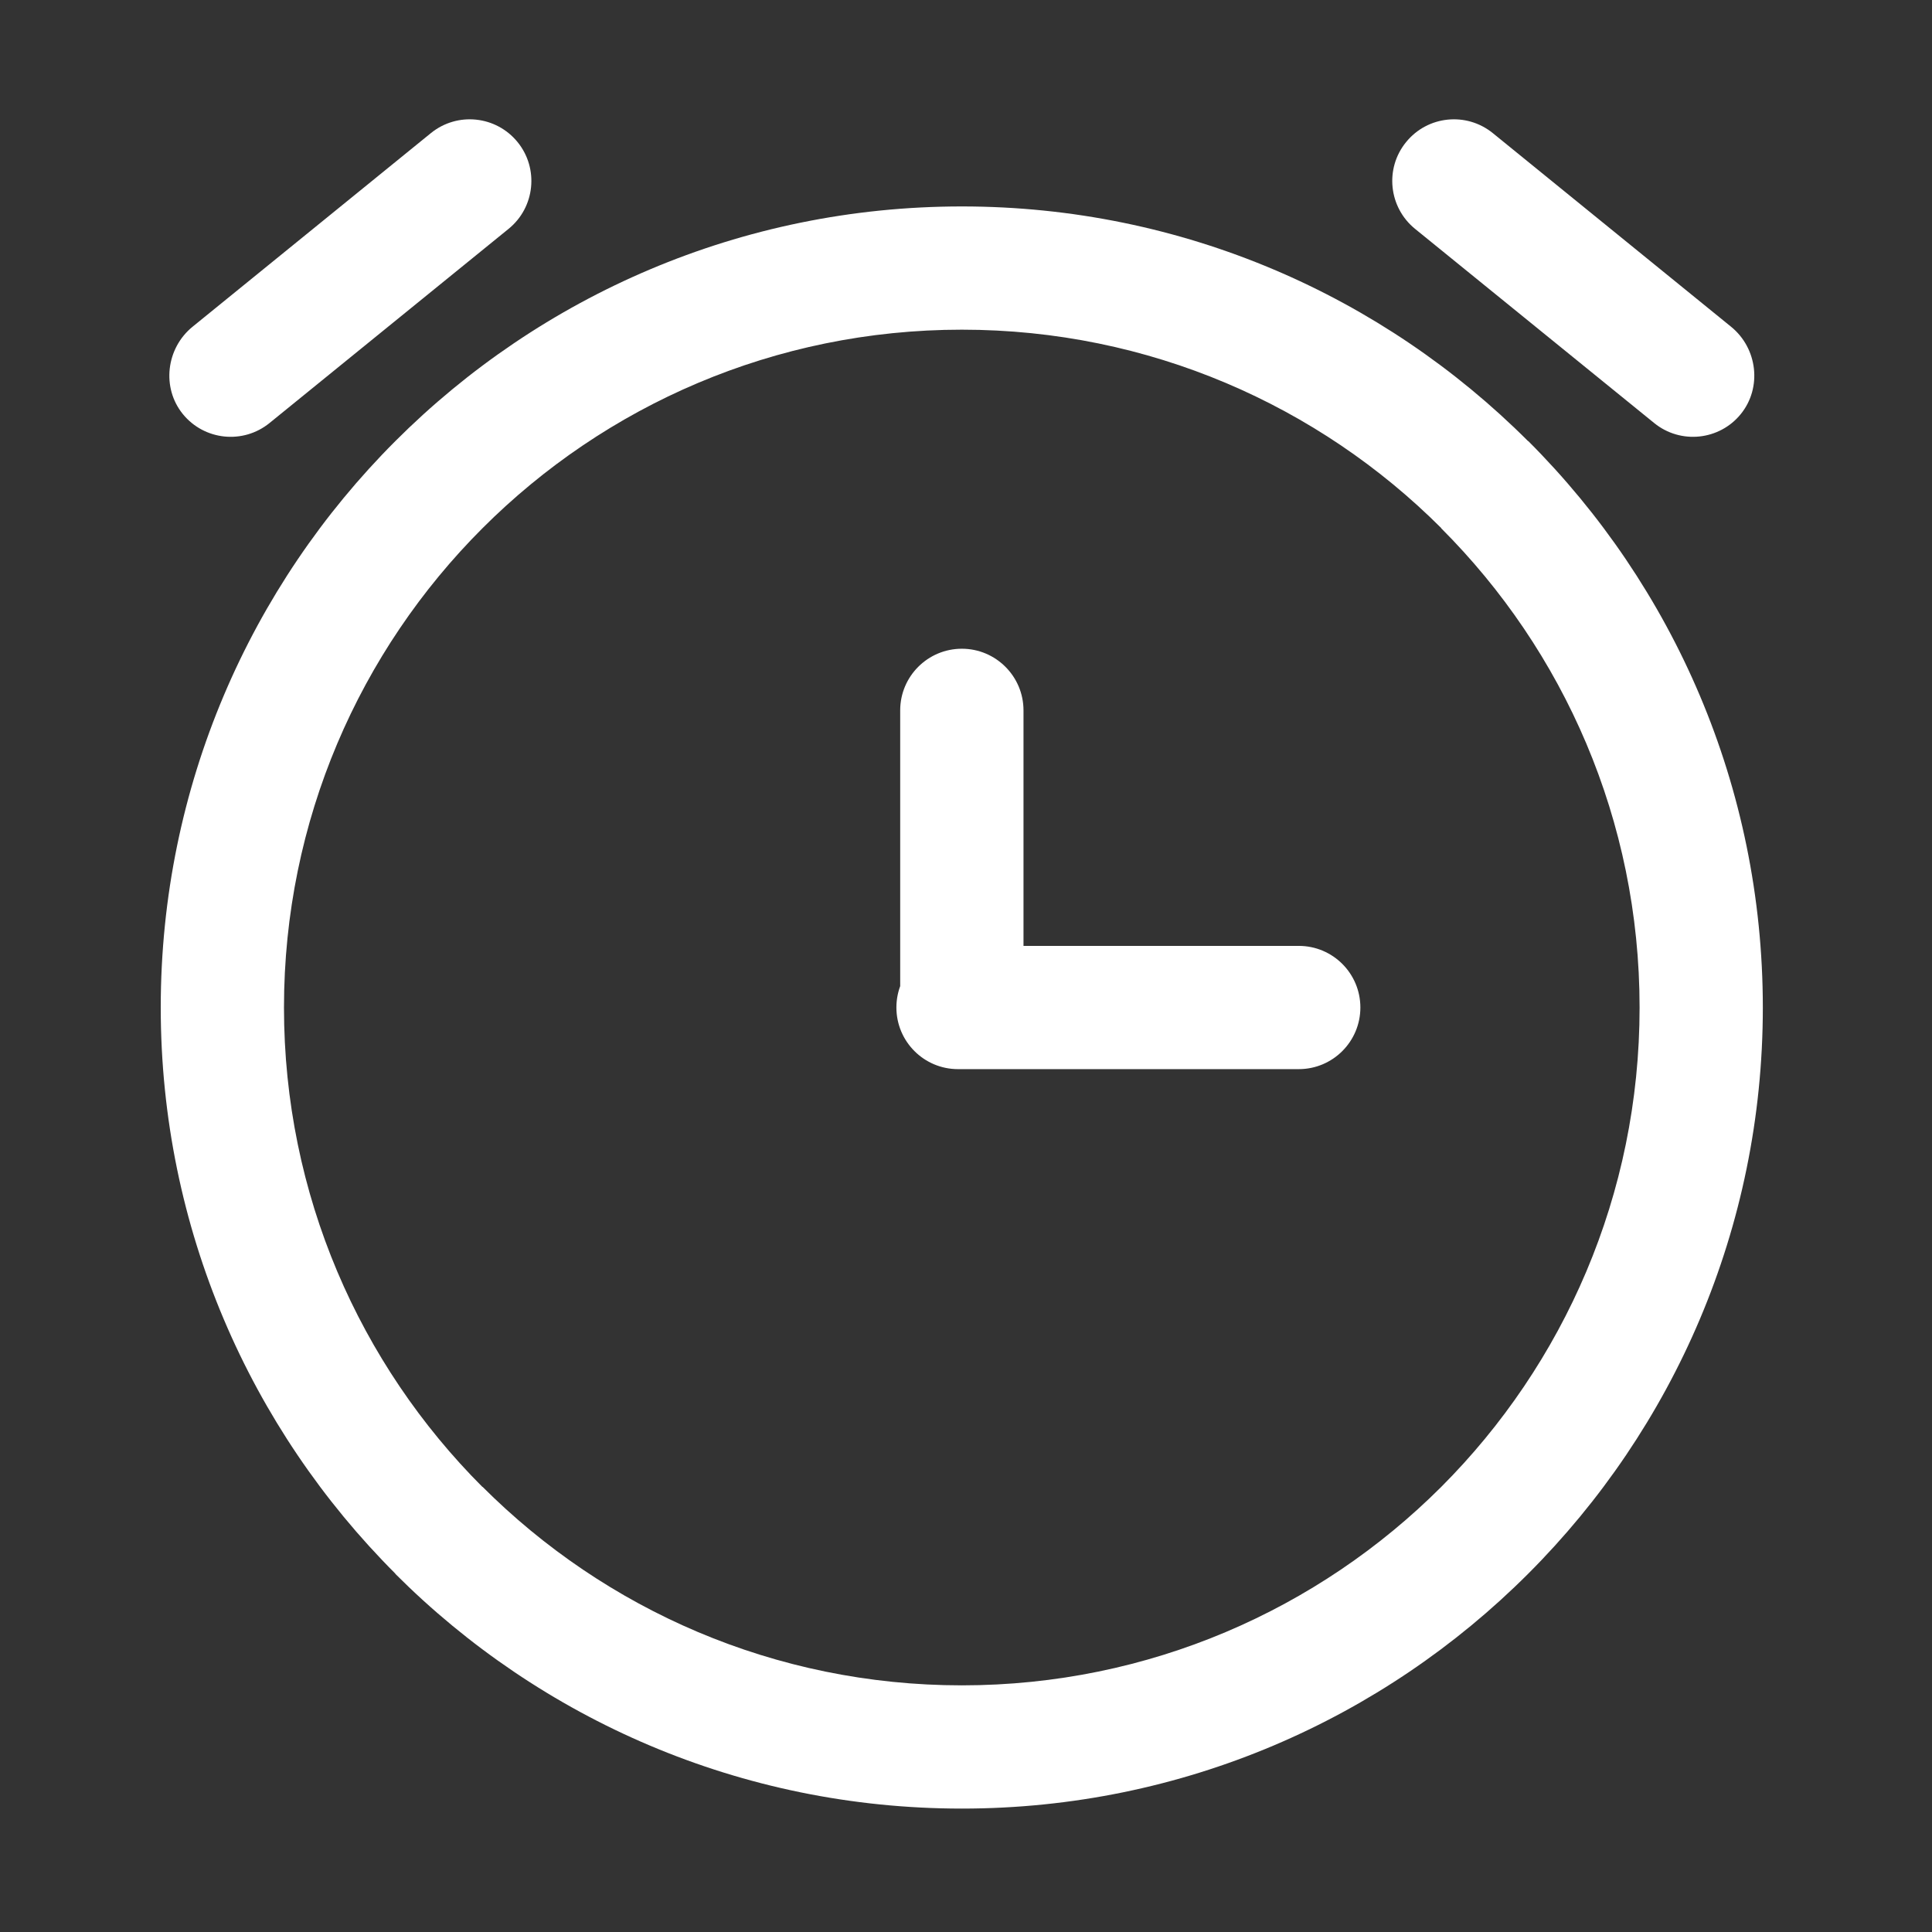 <?xml version="1.0" standalone="no"?><!DOCTYPE svg PUBLIC "-//W3C//DTD SVG 1.1//EN" "http://www.w3.org/Graphics/SVG/1.1/DTD/svg11.dtd"><svg class="icon" width="32px" height="32.00px" viewBox="0 0 1024 1024" version="1.1" xmlns="http://www.w3.org/2000/svg"><rect x="0" y="0" width="1024" height="1024" fill="#333333" stroke="none"/><path d="M507.773 566.662c-18.053 0-32.662-14.638-32.662-32.662 0-18.052 14.609-32.66 32.662-32.66 60.217 0 120.434 0 180.59 0 18.052 0 32.662 14.608 32.662 32.66 0 18.023-14.61 32.662-32.662 32.662C628.207 566.662 567.991 566.662 507.773 566.662zM477.121 376.502c0-18.018 14.64-32.661 32.693-32.661 17.988 0 32.66 14.642 32.66 32.661L542.474 533.238c0 18.052-14.672 32.66-32.66 32.66-18.052 0-32.693-15.117-32.693-33.171L477.121 376.502zM509.814 109.414c117.12 0 223.267 47.555 300.068 124.36l0.128 0c76.806 76.801 124.328 182.981 124.328 300.226 0 117.121-47.521 223.268-124.328 300.069l-0.128 0.128c-76.802 76.806-182.948 124.391-300.068 124.391-117.246 0-223.424-47.522-300.261-124.391l0-0.128C132.75 757.268 85.195 651.122 85.195 534c0-117.244 47.555-223.425 124.358-300.226C286.39 156.939 392.567 109.414 509.814 109.414L509.814 109.414zM763.891 279.894c-65.001-64.968-154.885-105.159-254.078-105.159-99.225 0-189.073 40.22-254.077 105.221-65.001 64.973-105.221 154.822-105.221 254.044 0 99.259 40.22 189.076 105.157 254.078l0.064-0.061c65.003 65.001 154.851 105.251 254.077 105.251 99.193 0 189.076-40.25 254.078-105.19 64.938-65.001 105.124-154.819 105.124-254.078 0-99.222-40.186-189.071-105.189-254.044L763.891 279.894zM228.405 70.533c14-11.352 34.542-9.215 45.929 4.784 11.353 13.973 9.25 34.576-4.753 45.962L142.86 224.206c-14.001 11.384-34.575 9.249-45.96-4.754-11.356-14.003-8.835-34.893 5.166-46.278L228.405 70.533zM791.191 70.533c-14.031-11.352-34.574-9.215-45.929 4.784-11.418 13.973-9.25 34.576 4.723 45.962l126.75 102.927c13.968 11.384 34.576 9.249 45.929-4.754 11.355-14.003 8.866-34.893-5.167-46.278L791.191 70.533z" fill="#ffffff" /></svg>